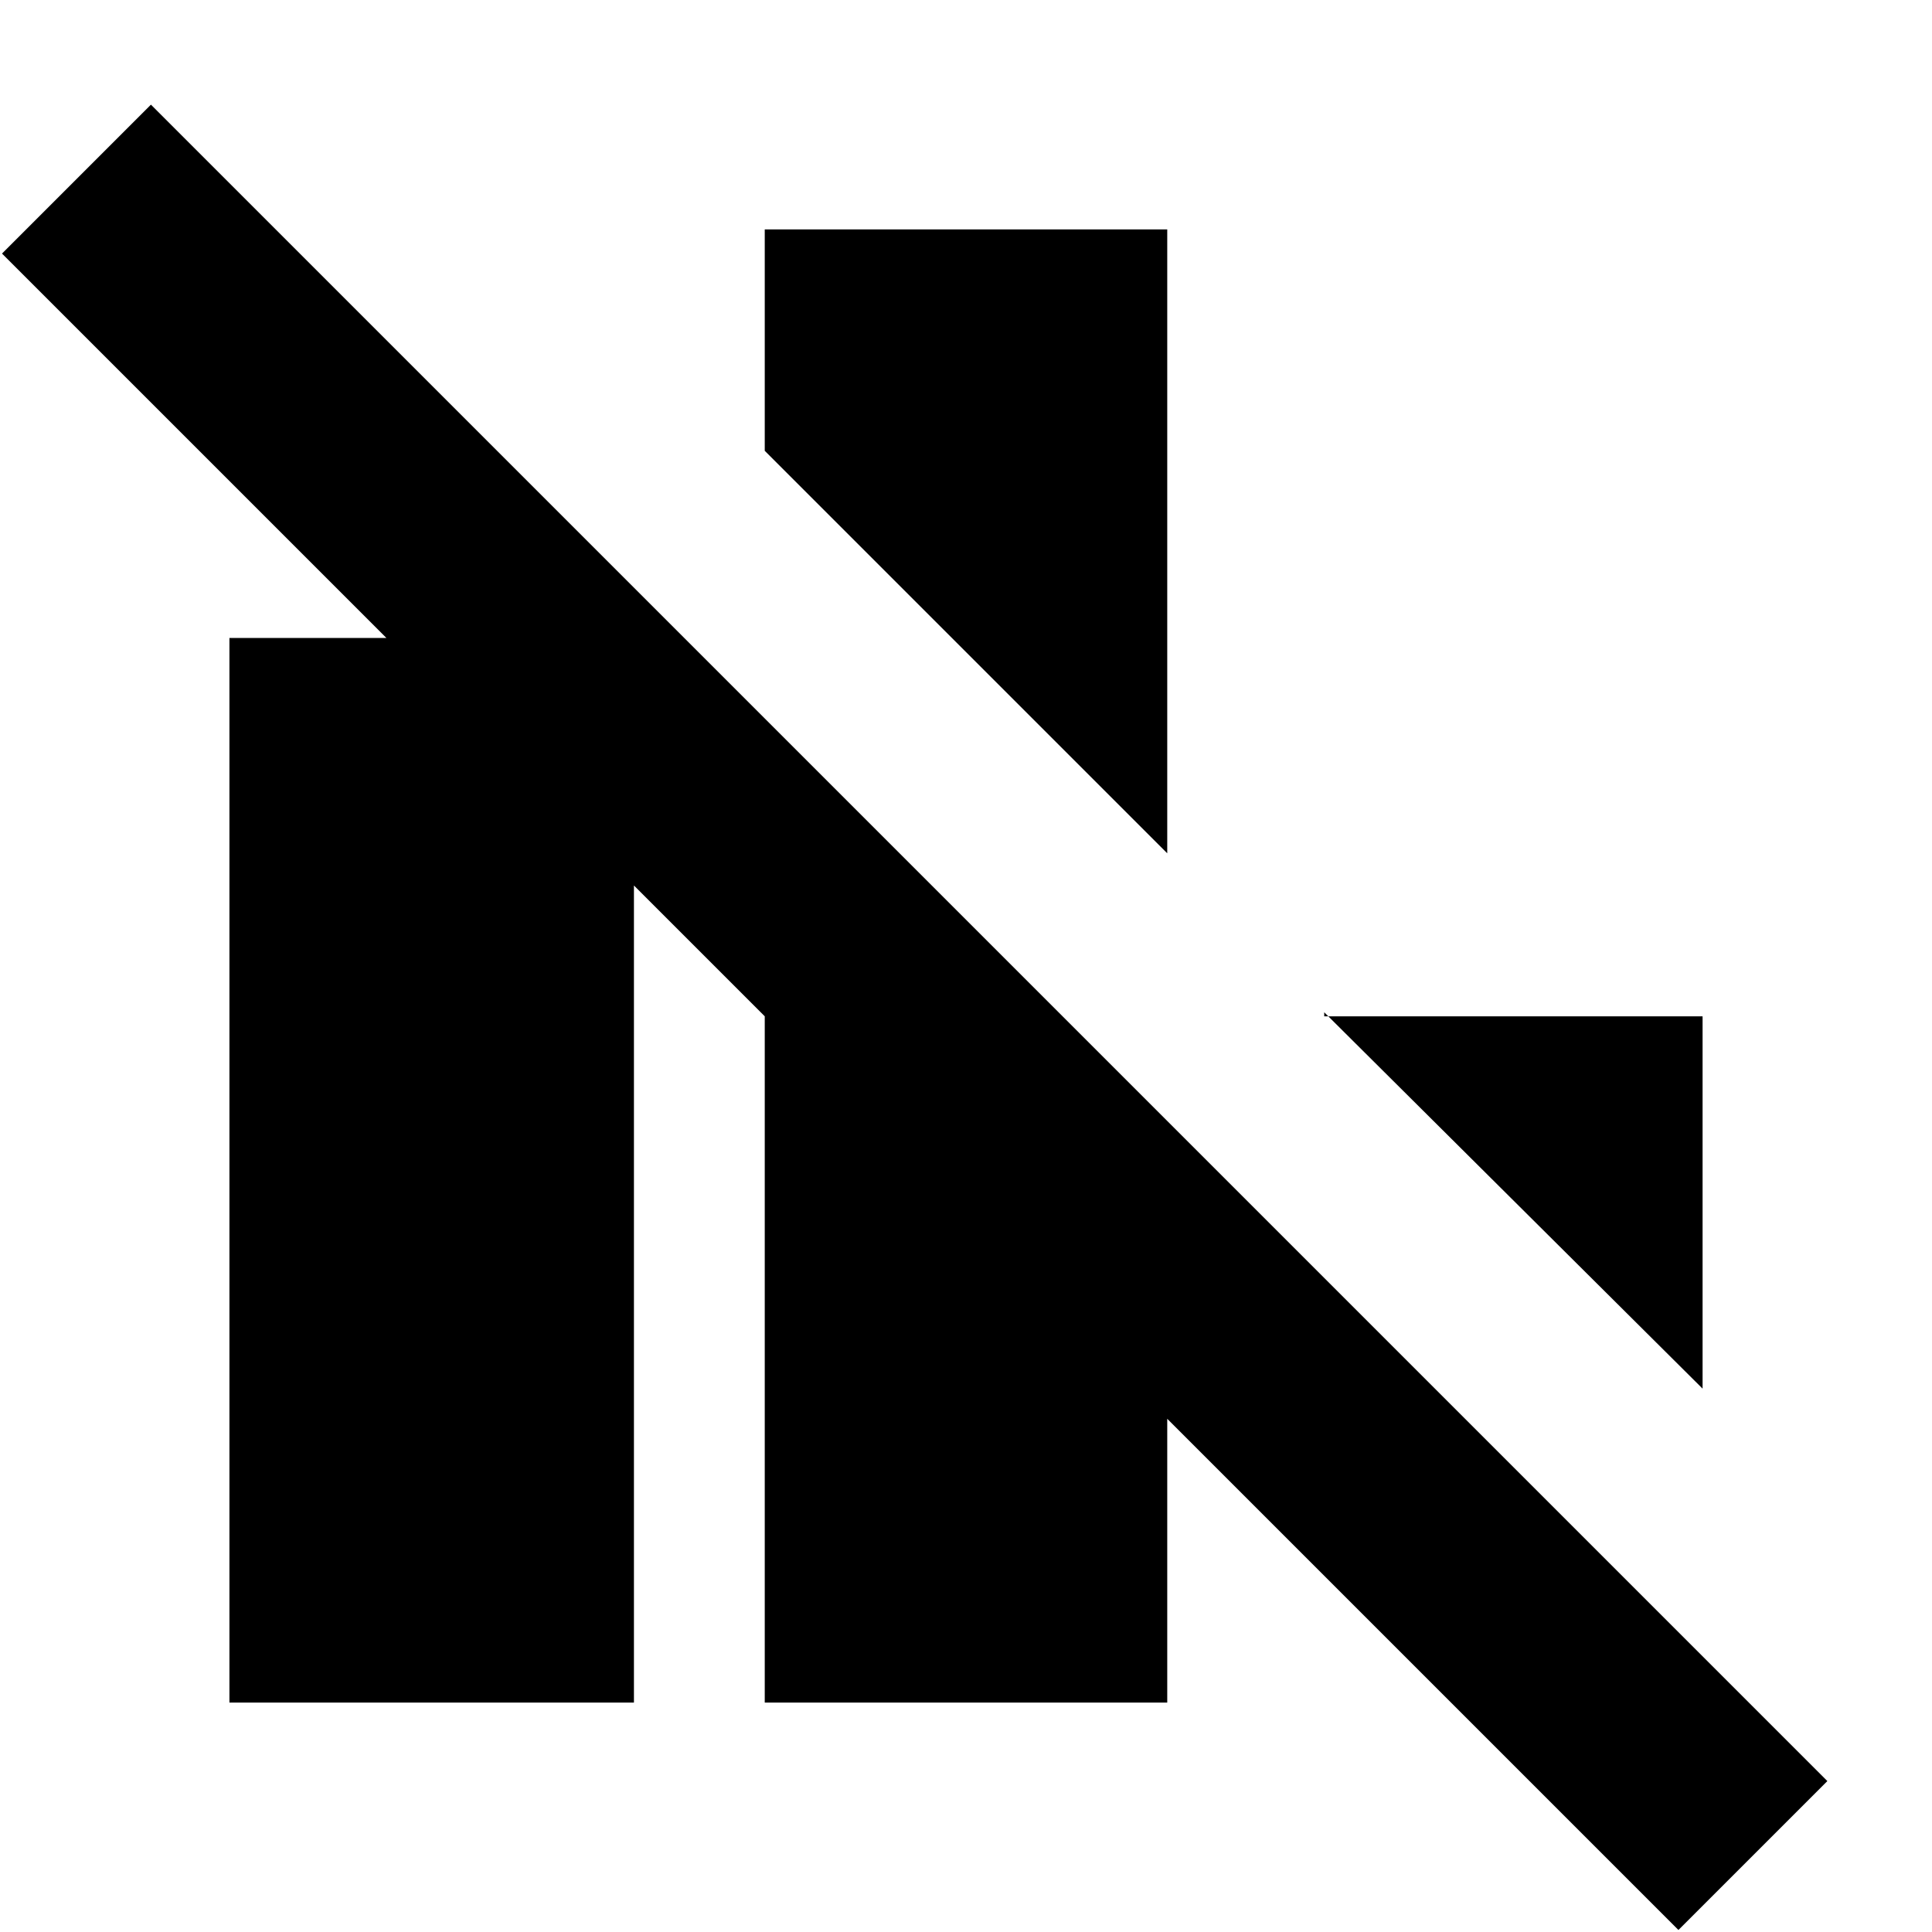 <svg xmlns="http://www.w3.org/2000/svg" height="24" viewBox="0 -960 960 960" width="24"><path d="M114-114v-529h201v529H114Zm266 0v-489l200 200v289H380Zm200-422L380-736v-110h200v310Zm266 266L658-457v2h188v185ZM834-1 1-834l74-74L908-75 834-1Z"/></svg>